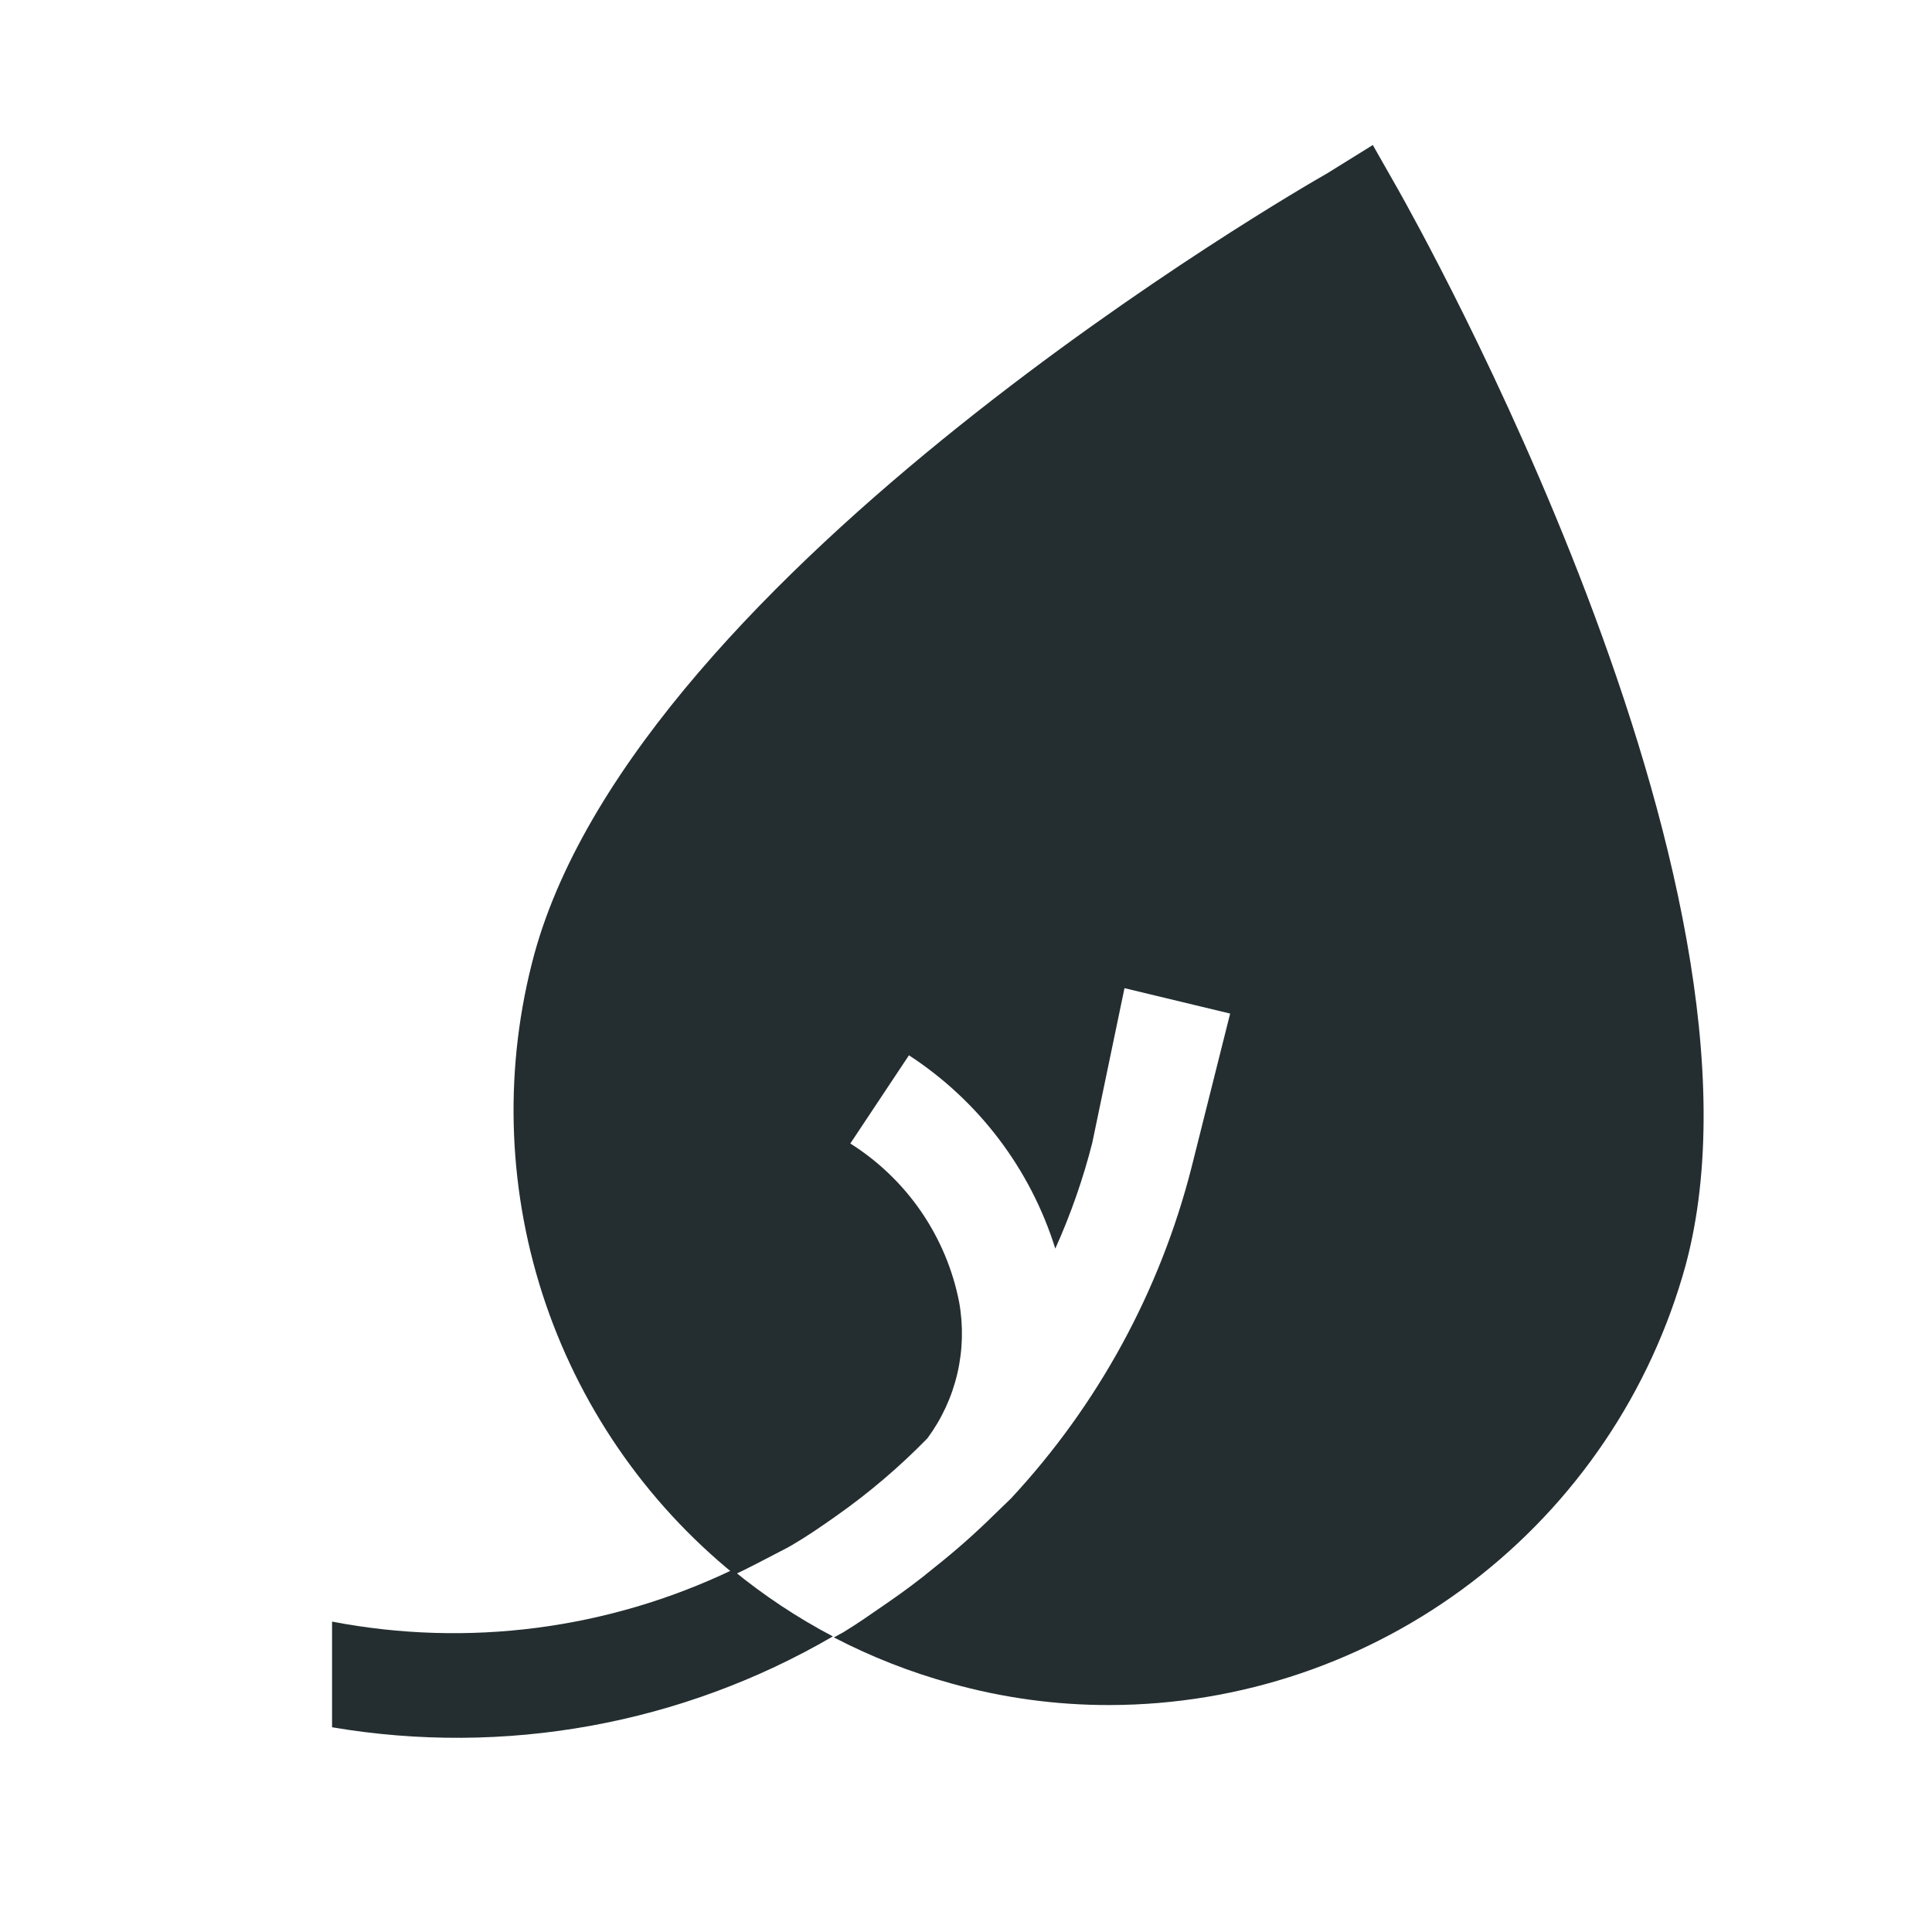 <svg width="32" height="32" viewBox="0 0 32 32" fill="none" xmlns="http://www.w3.org/2000/svg">
<path d="M23.166 3.155L22.738 2.402L21.976 2.875C21.512 3.137 10.601 9.437 8.851 15.799C8.349 17.649 8.396 19.606 8.984 21.431C9.573 23.256 10.679 24.871 12.168 26.08C12.447 25.949 12.736 25.791 13.043 25.634L13.121 25.59C13.375 25.441 13.602 25.284 13.839 25.117C14.385 24.734 14.895 24.3 15.361 23.823C15.598 23.502 15.767 23.136 15.857 22.748C15.947 22.36 15.957 21.957 15.886 21.565C15.781 21.028 15.566 20.518 15.256 20.066C14.946 19.615 14.547 19.232 14.084 18.94L15.055 17.479C16.211 18.232 17.068 19.364 17.479 20.681C17.733 20.117 17.938 19.531 18.091 18.931L18.625 16.367L20.375 16.788L19.736 19.334C19.214 21.384 18.185 23.271 16.744 24.82L16.473 25.082C16.159 25.392 15.829 25.684 15.484 25.957C15.23 26.168 14.959 26.369 14.679 26.561C14.399 26.754 14.215 26.885 13.97 27.034L13.812 27.121C14.431 27.443 15.082 27.698 15.755 27.883C16.609 28.122 17.493 28.243 18.38 28.241C20.547 28.237 22.653 27.523 24.375 26.208C26.098 24.893 27.342 23.05 27.918 20.961C29.633 14.617 23.429 3.627 23.166 3.155Z" fill="#242E30"/>
<path d="M5.5 26.859V28.609C8.356 29.094 11.292 28.562 13.795 27.104C13.205 26.794 12.648 26.424 12.133 26.001C10.07 26.989 7.746 27.29 5.5 26.859Z" fill="#242E30"/>
</svg>
